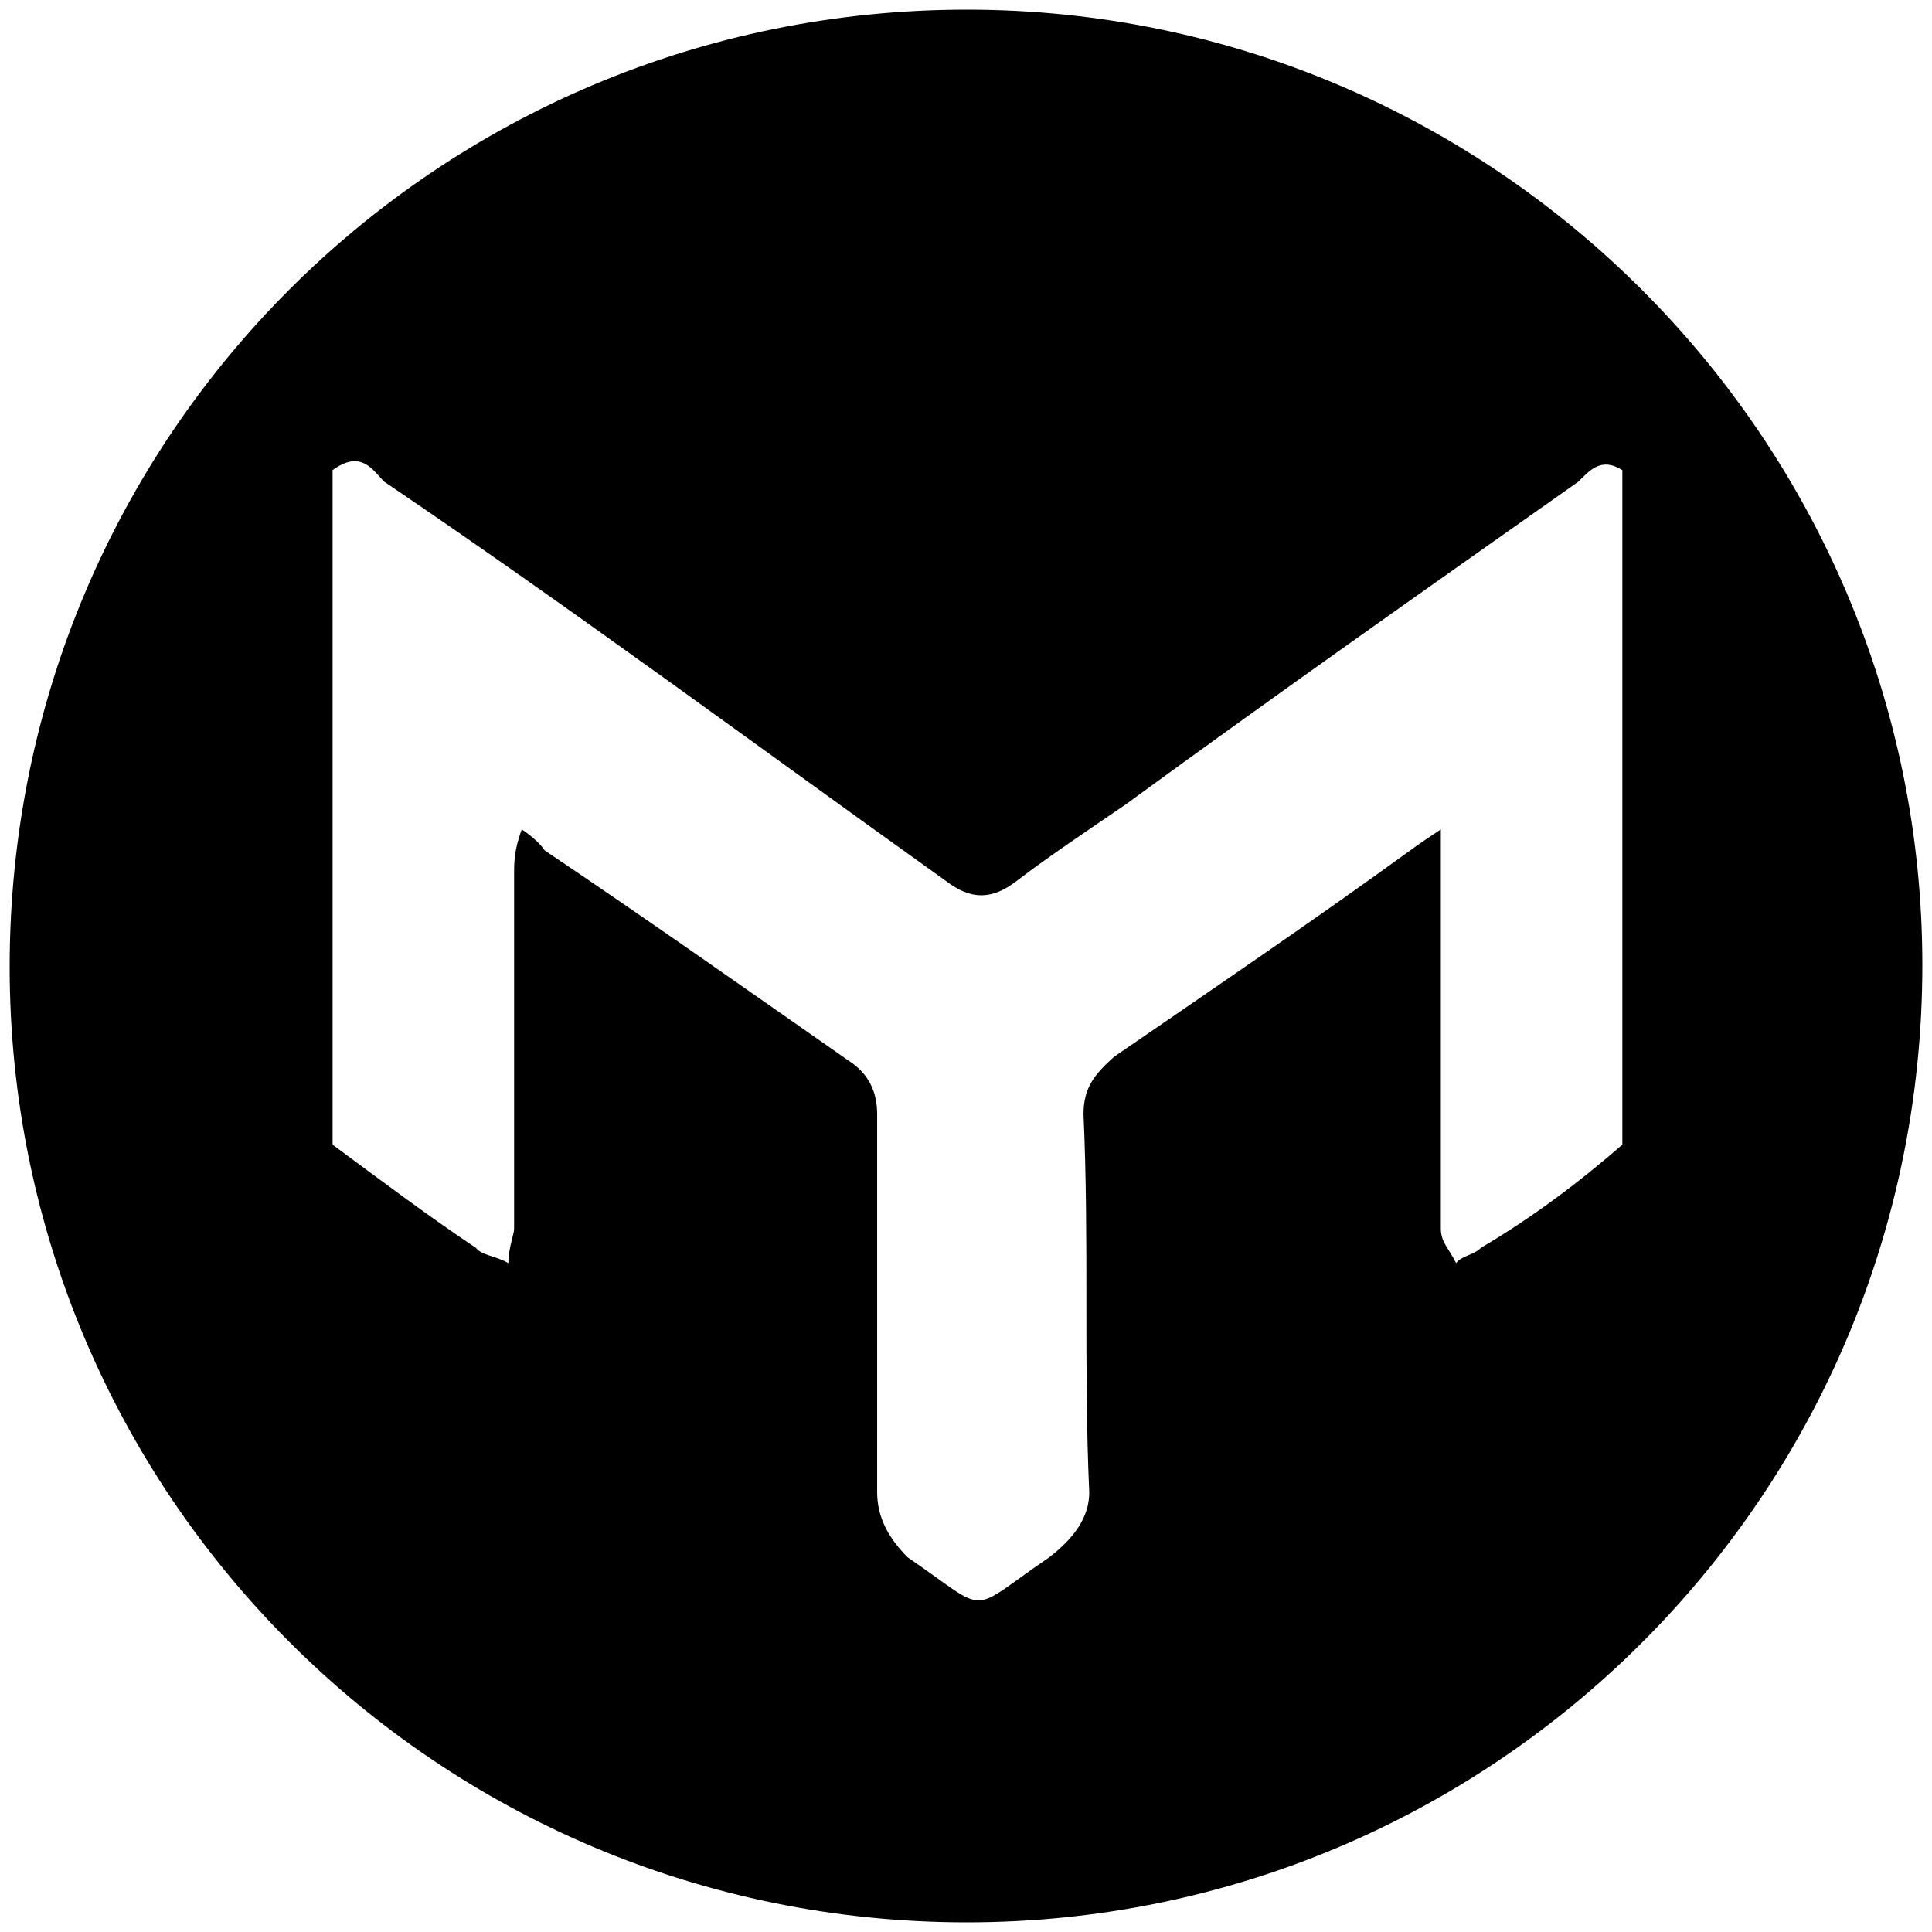 <svg xmlns="http://www.w3.org/2000/svg" width="1000" height="1000">
  <path d="M5 500.496c0 271.98 220.55 494.507 495.496 494.507 271.98 0 494.507-220.55 494.507-495.496C995.003 227.528 773.464 5 500.496 5 226.54 5 5 225.55 5 500.496zm167.143 91.978V243.352c14.836-10.879 20.77 0 26.704 5.935 97.912 66.263 193.847 137.472 290.77 206.703 12.857 9.89 23.736 9.89 36.594 0 16.813-12.857 37.582-26.703 56.373-39.56 77.143-56.374 157.254-112.748 234.397-167.143 5.934-5.935 11.868-12.858 22.747-5.935v349.122c-22.747 19.78-46.484 37.583-73.187 53.407-3.956 3.956-9.89 3.956-12.857 7.912-3.956-7.912-7.912-10.879-7.912-17.802V429.287c-5.934 3.956-11.868 7.912-15.825 10.88-50.44 36.593-102.857 72.197-153.297 106.813-9.89 8.9-15.824 15.824-15.824 29.67 2.967 66.264 0 129.561 2.967 195.825 0 12.857-7.912 23.736-20.77 33.627-43.516 29.67-29.67 29.67-73.186 0-9.89-9.89-15.824-20.77-15.824-33.627V576.65c0-10.879-3.957-20.77-14.836-27.692-52.417-36.594-102.857-72.198-157.253-108.792-1.978-2.967-5.934-6.923-11.868-10.879-3.956 10.88-3.956 16.813-3.956 23.736v182.968c0 2.967-2.967 9.89-2.967 17.802-6.923-3.956-13.846-3.956-16.814-7.912-23.736-15.824-47.472-33.626-74.176-53.407z" style="fill:#000;fill-opacity:1;fill-rule:nonzero;stroke:none;"/>
</svg>
